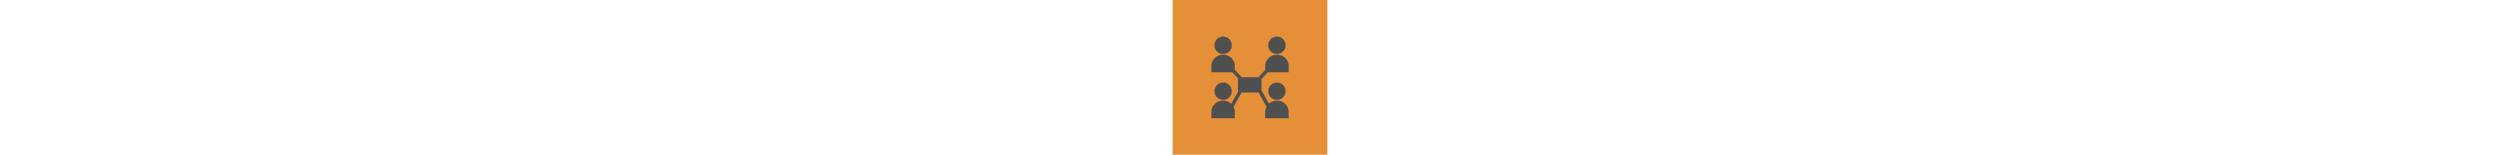 <svg height="70px" version="1.1" id="Capa_1" xmlns="http://www.w3.org/2000/svg" xmlns:xlink="http://www.w3.org/1999/xlink" viewBox="-267.88 -267.88 1131.04 1131.04" xml:space="preserve" fill="#4f4f4f" stroke="#4f4f4f"><g id="SVGRepo_bgCarrier" stroke-width="0"><rect x="-267.88" y="-267.88" width="1131.04" height="1131.04" rx="0" fill="#e58f39" strokewidth="0"></rect></g><g id="SVGRepo_tracerCarrier" stroke-linecap="round" stroke-linejoin="round"></g><g id="SVGRepo_iconCarrier"> <g> <circle style="fill:#4f4f4f;" cx="101.151" cy="63.016" r="63.016"></circle> <circle style="fill:#4f4f4f;" cx="494.361" cy="63.016" r="63.016"></circle> <circle style="fill:#4f4f4f;" cx="494.361" cy="398.791" r="62.783"></circle> <circle style="fill:#4f4f4f;" cx="101.151" cy="398.791" r="63.016"></circle> <path style="fill:#4f4f4f;" d="M579.7,214.161c0-45.344-38.135-81.851-85.106-81.851c-47.204,0-85.339,36.74-85.339,81.851v29.764 l-49.529,52.785H237.182l-50.924-54.18v-28.369c0-45.344-38.135-81.851-85.339-81.851S15.58,169.05,15.58,214.161v45.576H168.12 l41.856,44.646v98.826l-49.064,88.362c-15.347-14.649-36.507-23.718-59.761-23.718c-47.204,0-85.339,36.74-85.339,81.851v45.576 h170.445v-45.576c0-13.254-3.488-25.346-9.301-36.507l59.063-105.337h124.637l58.365,104.174 c-6.046,11.394-9.999,23.951-9.999,37.67v45.576h170.445v-45.576c0-45.344-38.135-81.851-85.106-81.851 c-22.788,0-43.483,8.836-58.83,22.788l-54.18-96.966v-83.711l46.971-50.227H579.7V214.161L579.7,214.161z"></path> </g> </g></svg>